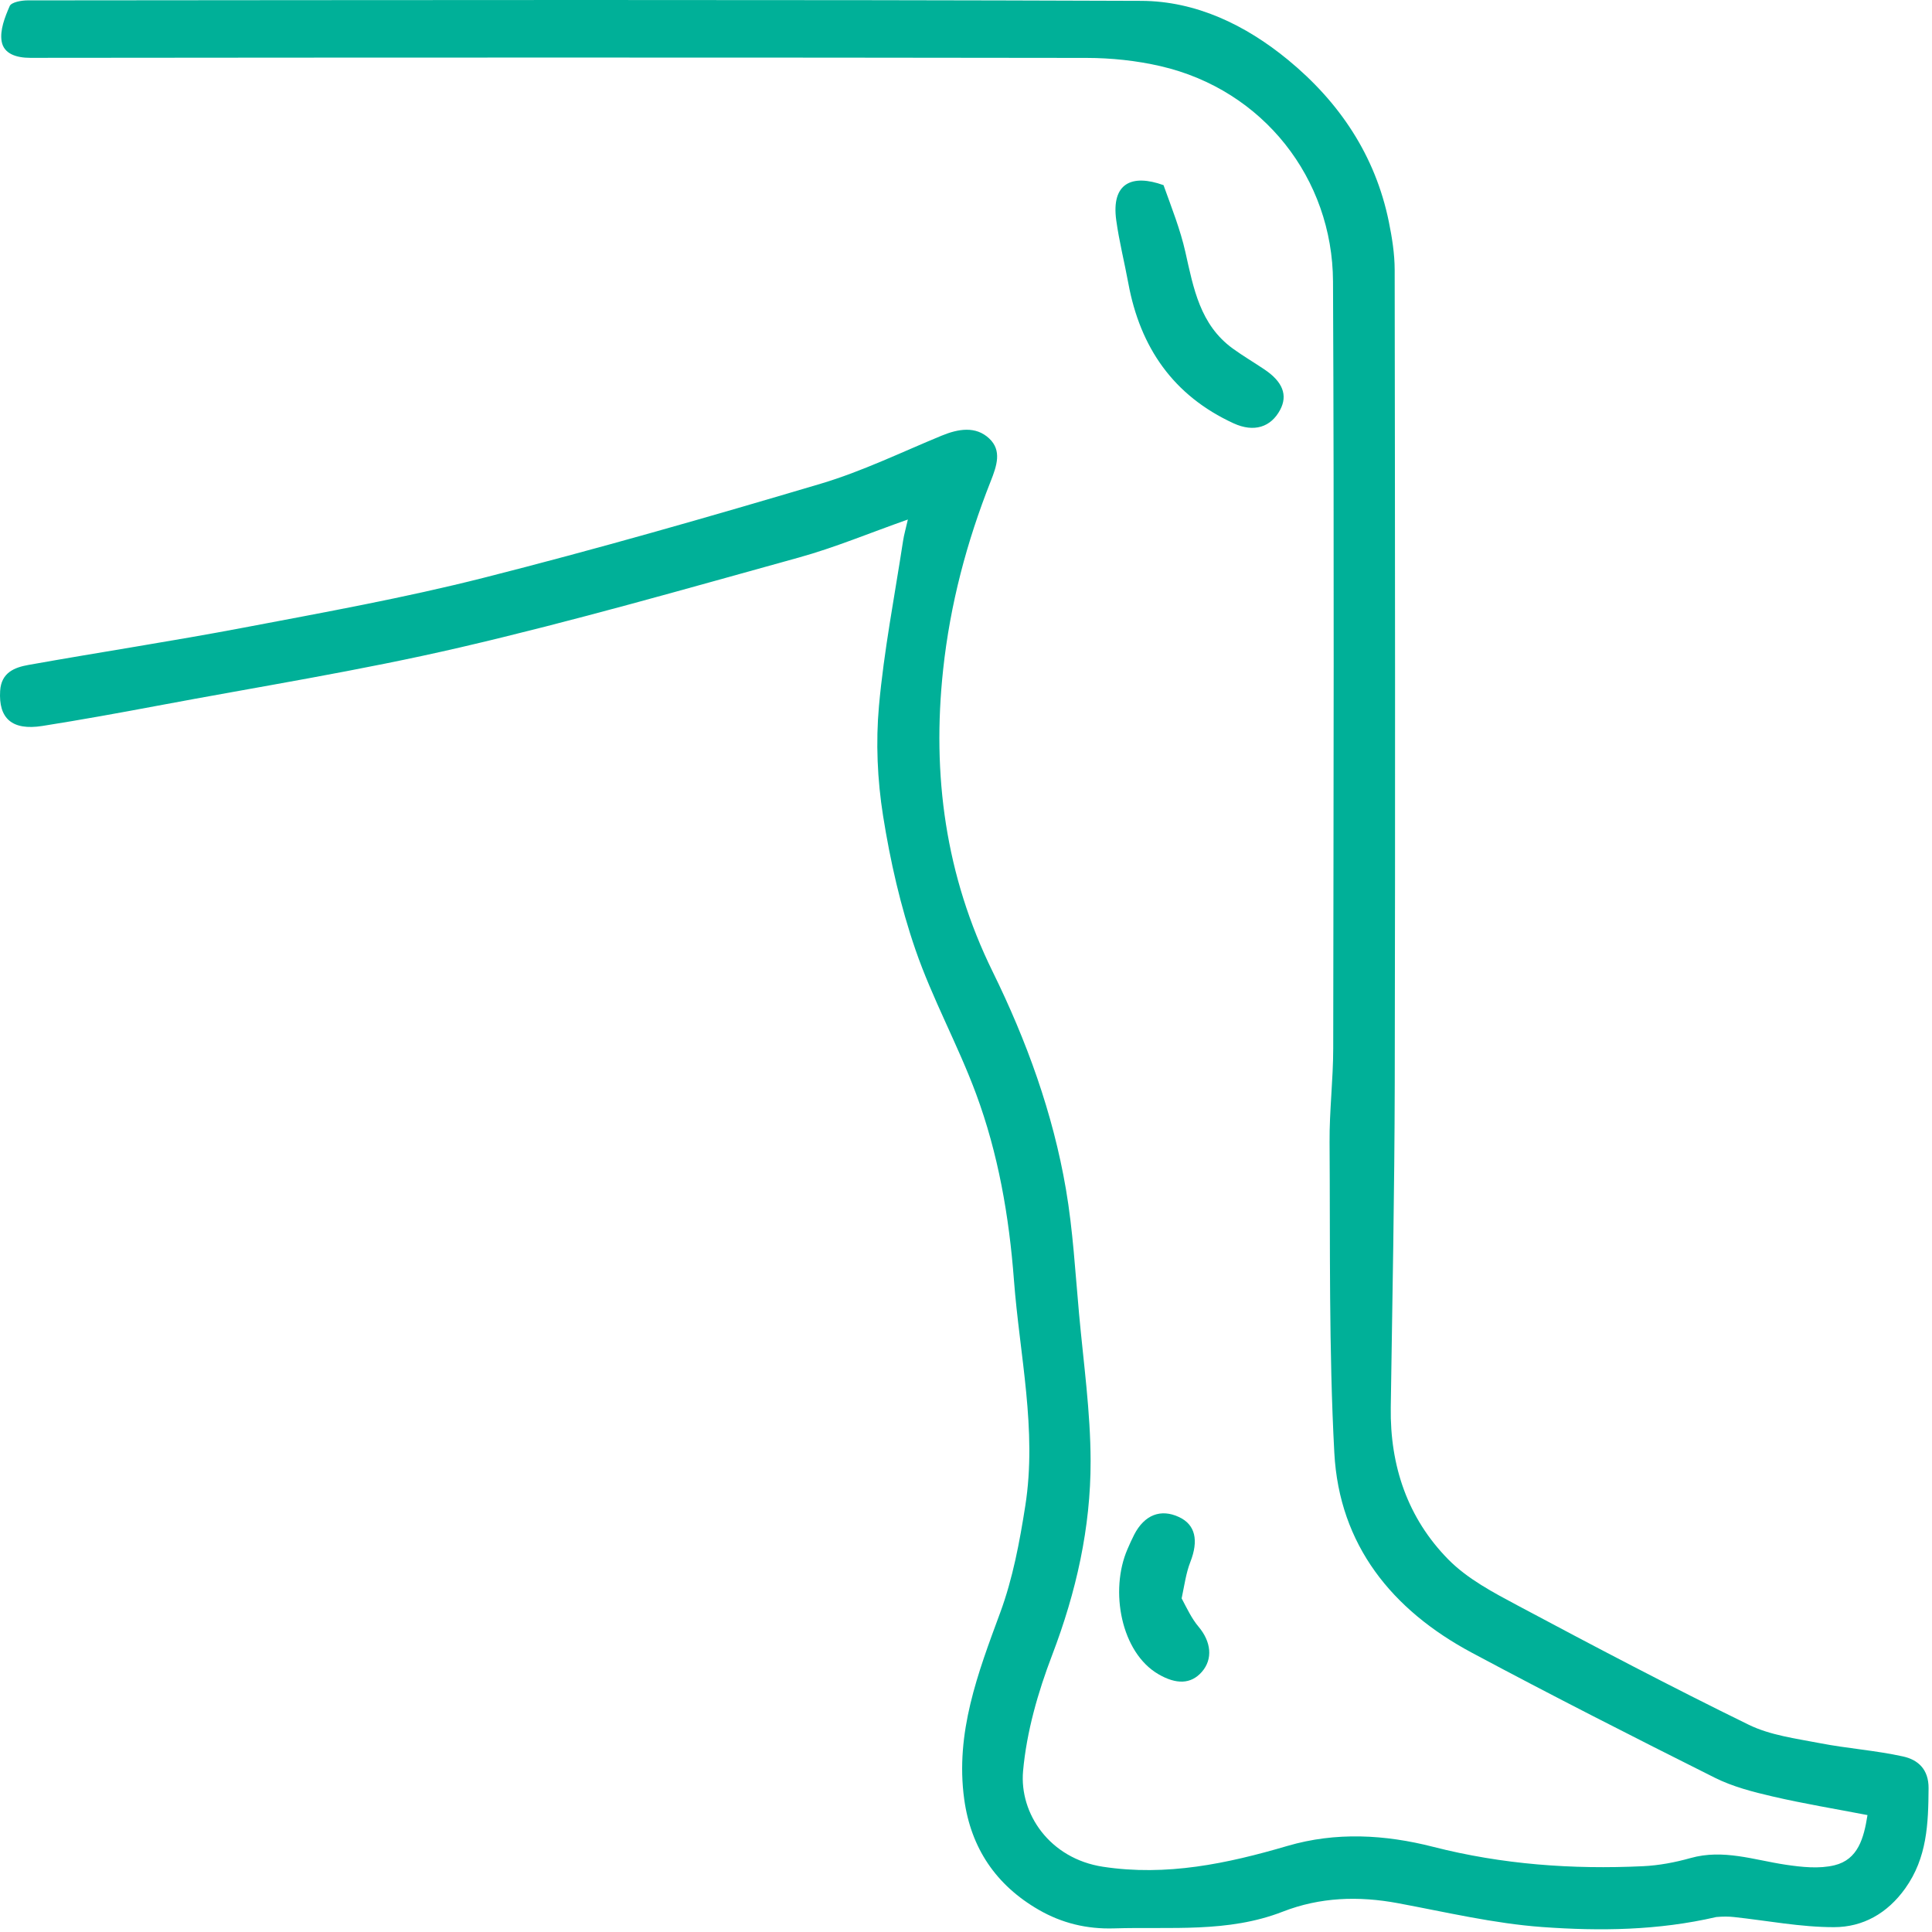 <svg width="471" height="471" viewBox="0 0 471 471" fill="none" xmlns="http://www.w3.org/2000/svg">
<g clip-path="url(#clip0_288_13)">
<path d="M418.403 467.352C404.157 470.646 390.017 470.802 376.042 469.794C364.217 468.941 352.516 466.157 340.807 463.976C331.214 462.19 321.831 462.491 312.713 466.044C299.362 471.248 285.413 469.685 271.605 470.118C264.951 470.326 258.869 468.838 253.257 465.604C242.859 459.612 236.707 450.602 235.063 438.619C232.844 422.446 238.392 407.899 243.843 393.13C246.912 384.815 248.581 375.873 249.96 367.07C252.852 348.599 248.578 330.397 247.188 312.073C246.006 296.484 243.36 281.229 237.944 266.633C233.528 254.734 227.3 243.487 223.172 231.505C219.537 220.958 217.028 209.899 215.279 198.867C213.89 190.102 213.487 180.955 214.281 172.124C215.492 158.649 218.103 145.298 220.151 131.9C220.382 130.384 220.817 128.899 221.327 126.652C211.891 129.979 203.483 133.502 194.767 135.915C167.337 143.51 139.953 151.38 112.244 157.819C87.81 163.497 62.97 167.43 38.296 172.067C28.997 173.815 19.683 175.501 10.338 176.979C2.931 178.15 -0.384 175.154 0.035 168.418C0.313 163.948 3.553 162.708 6.921 162.106C24.428 158.977 42.022 156.314 59.491 152.995C79.013 149.286 98.614 145.751 117.859 140.87C145.43 133.877 172.797 126.028 200.068 117.928C210.166 114.928 219.769 110.243 229.552 106.213C233.613 104.54 237.862 103.805 241.157 106.896C244.283 109.828 243.021 113.534 241.505 117.365C235.669 132.111 231.646 147.294 229.931 163.192C227.152 188.966 230.51 213.488 241.994 236.871C250.279 253.741 256.686 271.353 259.861 289.912C261.575 299.924 262.136 310.14 263.061 320.278C264.152 332.238 265.852 344.211 265.878 356.181C265.914 372.449 262.356 388.165 256.499 403.497C253.046 412.535 250.271 422.189 249.414 431.764C248.487 442.124 255.882 453.104 268.883 455.091C284.381 457.459 299.132 454.339 313.84 450.023C325.681 446.548 337.654 447.235 349.42 450.243C366.246 454.544 383.302 455.776 400.548 454.959C404.434 454.775 408.37 454.032 412.122 452.976C420.132 450.721 427.641 453.457 435.356 454.602C439.259 455.182 443.494 455.64 447.232 454.73C452.952 453.336 454.38 448.167 455.272 442.497C447.412 440.982 439.743 439.722 432.188 437.969C427.369 436.852 422.43 435.583 418.043 433.386C398.188 423.442 378.383 413.38 358.804 402.905C339.372 392.508 326.498 376.671 325.294 354.194C323.944 328.984 324.306 303.678 324.134 278.413C324.083 270.814 325.015 263.211 325.024 255.609C325.102 193.277 325.262 130.944 324.973 68.614C324.857 43.581 308.002 21.927 282.946 16.132C277.082 14.776 270.924 14.128 264.9 14.119C179.069 13.993 93.237 14.015 7.406 14.102C3.991 14.106 0.926 13.135 0.4 10.077C-0.065 7.367 1.19 4.165 2.364 1.476C2.773 0.539 5.211 0.092 6.722 0.091C97.22 0.027 187.719 -0.126 278.216 0.208C291.579 0.257 303.664 6.098 313.972 14.568C326.543 24.898 335.296 37.903 338.592 54.108C339.373 57.949 340.002 61.904 340.007 65.807C340.092 131.972 340.161 198.138 340.022 264.303C339.968 290.571 339.441 316.839 339.052 343.105C338.841 357.351 343.157 370.101 353.088 380.184C357.779 384.947 364.136 388.28 370.15 391.488C388.735 401.404 407.39 411.21 426.307 420.467C431.573 423.043 437.793 423.823 443.665 424.964C450.396 426.272 457.301 426.732 463.986 428.215C467.564 429.008 470.197 431.322 470.165 435.943C470.104 444.572 469.822 452.888 464.468 460.379C460.091 466.503 454.125 469.81 447.13 469.82C438.994 469.832 430.856 468.23 422.717 467.353C421.412 467.213 420.093 467.201 418.403 467.352Z" fill="#00B098"/>
<path d="M283.655 45.136C285.665 50.736 287.754 55.985 288.978 61.428C290.966 70.275 292.552 79.189 300.561 84.988C303.059 86.796 305.73 88.363 308.289 90.088C312.731 93.083 313.976 96.357 312.083 99.918C309.828 104.159 305.695 105.48 300.734 103.201C286.045 96.452 277.946 84.694 275.067 69.027C274.126 63.908 272.835 58.843 272.127 53.695C270.878 44.618 275.958 42.363 283.655 45.136Z" fill="#00B098"/>
<path d="M288.072 389.664C289.432 392.26 290.557 394.636 292.196 396.578C295.271 400.219 295.733 404.449 293.001 407.579C290.319 410.652 286.712 410.648 282.43 408.166C273.281 402.864 270.488 387.78 274.856 377.697C275.377 376.495 275.904 375.293 276.504 374.13C279.004 369.294 282.97 367.752 287.443 369.844C291.438 371.714 292.243 375.553 290.192 380.795C289.143 383.479 288.756 386.421 288.072 389.664Z" fill="#00B098"/>
</g>
<defs>
<clipPath id="clip0_288_13">
<rect width="471" height="471" fill="white"/>
</clipPath>
</defs>
</svg>
